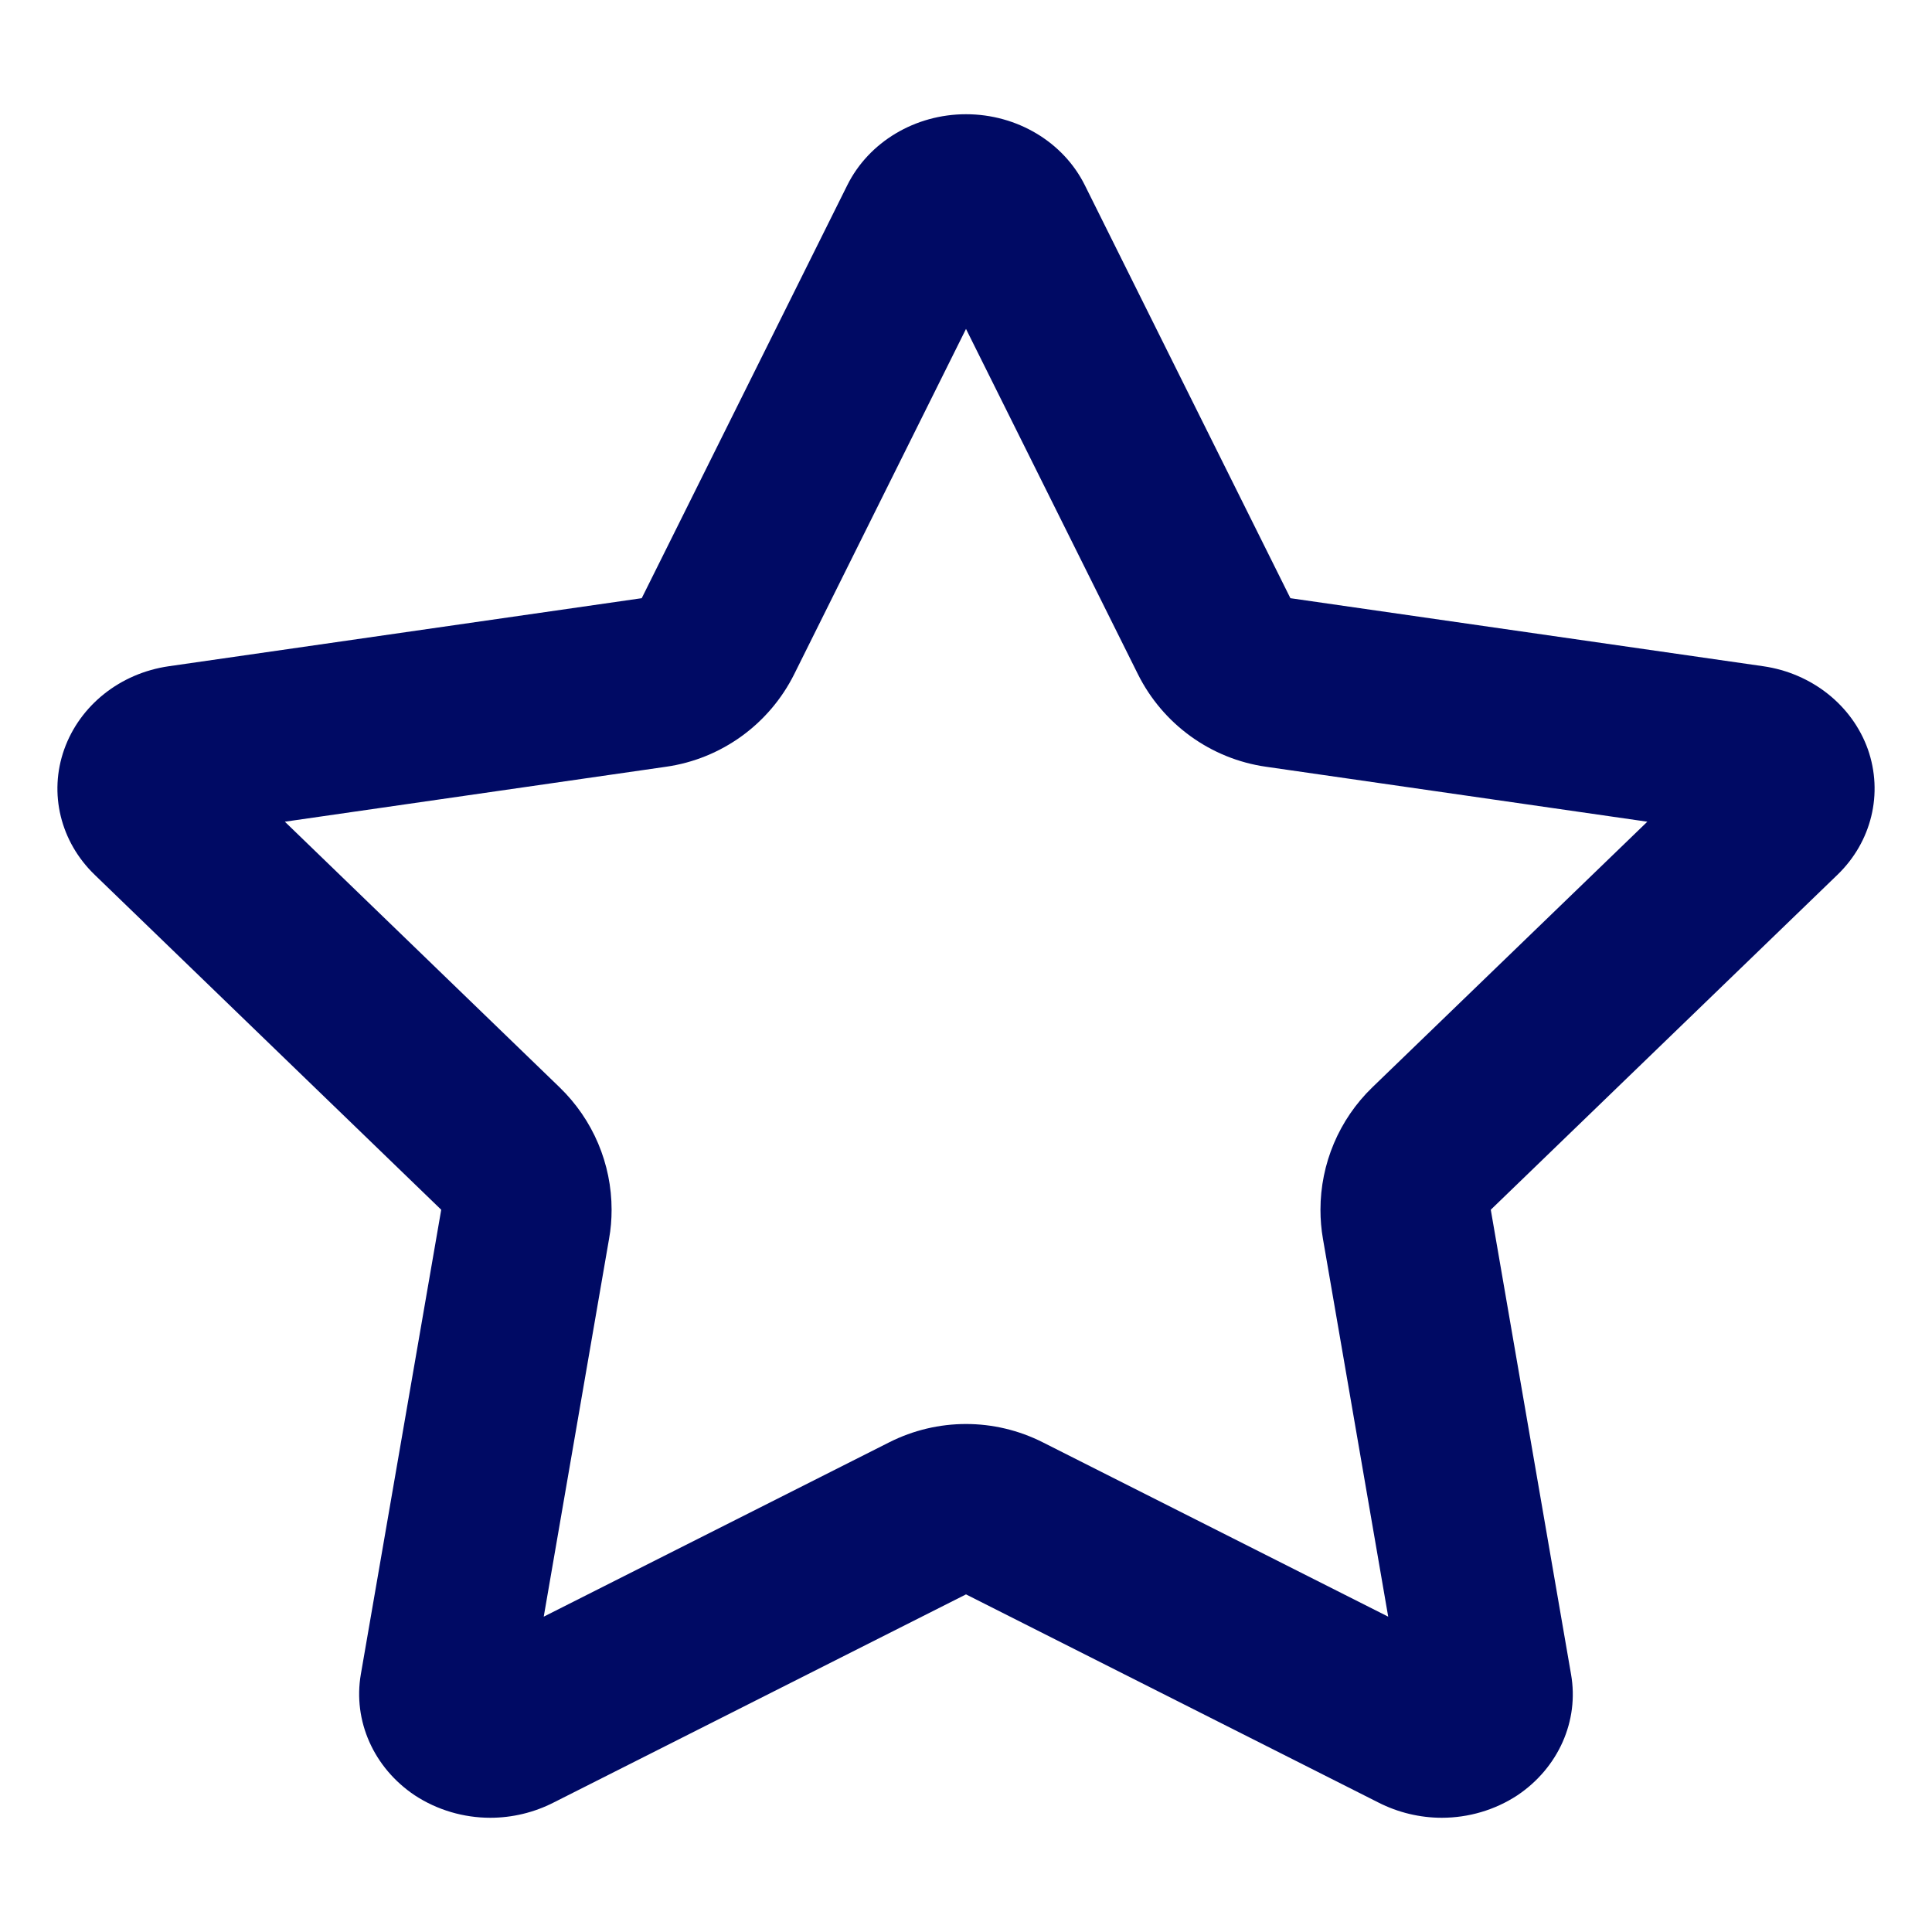 <svg width="32" height="32" viewBox="0 0 32 32" fill="none" xmlns="http://www.w3.org/2000/svg">
<g clip-path="url(#clip0_41_106)">
<path d="M30.938 12.411C30.678 11.682 30.009 11.151 29.205 11.035L21.373 9.908L17.969 3.069C17.612 2.35 16.843 1.892 16 1.892C15.159 1.892 14.39 2.35 14.033 3.069L10.629 9.908L2.796 11.035C1.99 11.151 1.324 11.682 1.064 12.411C0.804 13.141 1.001 13.943 1.57 14.491L7.308 20.037L5.977 27.729C5.843 28.503 6.19 29.28 6.868 29.735C7.244 29.982 7.683 30.108 8.121 30.108C8.482 30.108 8.845 30.022 9.171 29.855L16 26.408L22.83 29.855C23.157 30.022 23.52 30.108 23.88 30.108C24.319 30.108 24.759 29.982 25.134 29.735C25.811 29.28 26.158 28.503 26.021 27.729L24.692 20.037L30.432 14.491C31.001 13.943 31.194 13.141 30.938 12.411ZM22.731 18.009C22.177 18.544 21.871 19.278 21.871 20.037C21.871 20.198 21.884 20.358 21.912 20.518C21.912 20.518 22.665 24.88 22.993 26.777C21.439 25.992 17.271 23.889 17.271 23.889C16.871 23.687 16.435 23.586 16 23.586C15.565 23.586 15.129 23.687 14.729 23.889C14.729 23.889 10.56 25.994 9.006 26.777C9.334 24.88 10.088 20.518 10.088 20.518C10.117 20.358 10.13 20.198 10.13 20.037C10.13 19.278 9.824 18.546 9.268 18.009C9.268 18.009 6.212 15.053 4.718 13.61C6.693 13.325 11.031 12.7 11.031 12.7C11.948 12.57 12.742 11.994 13.155 11.166C13.155 11.166 15.22 7.015 16 5.448C16.782 7.018 18.847 11.166 18.847 11.166C19.26 11.994 20.054 12.57 20.971 12.7C20.971 12.7 25.311 13.325 27.285 13.61C25.792 15.053 22.731 18.009 22.731 18.009Z" fill="#000A64"/>
</g>
<defs>
<clipPath id="clip0_41_106">
<rect width="32" height="32" fill="white"/>
</clipPath>
</defs>
</svg>
